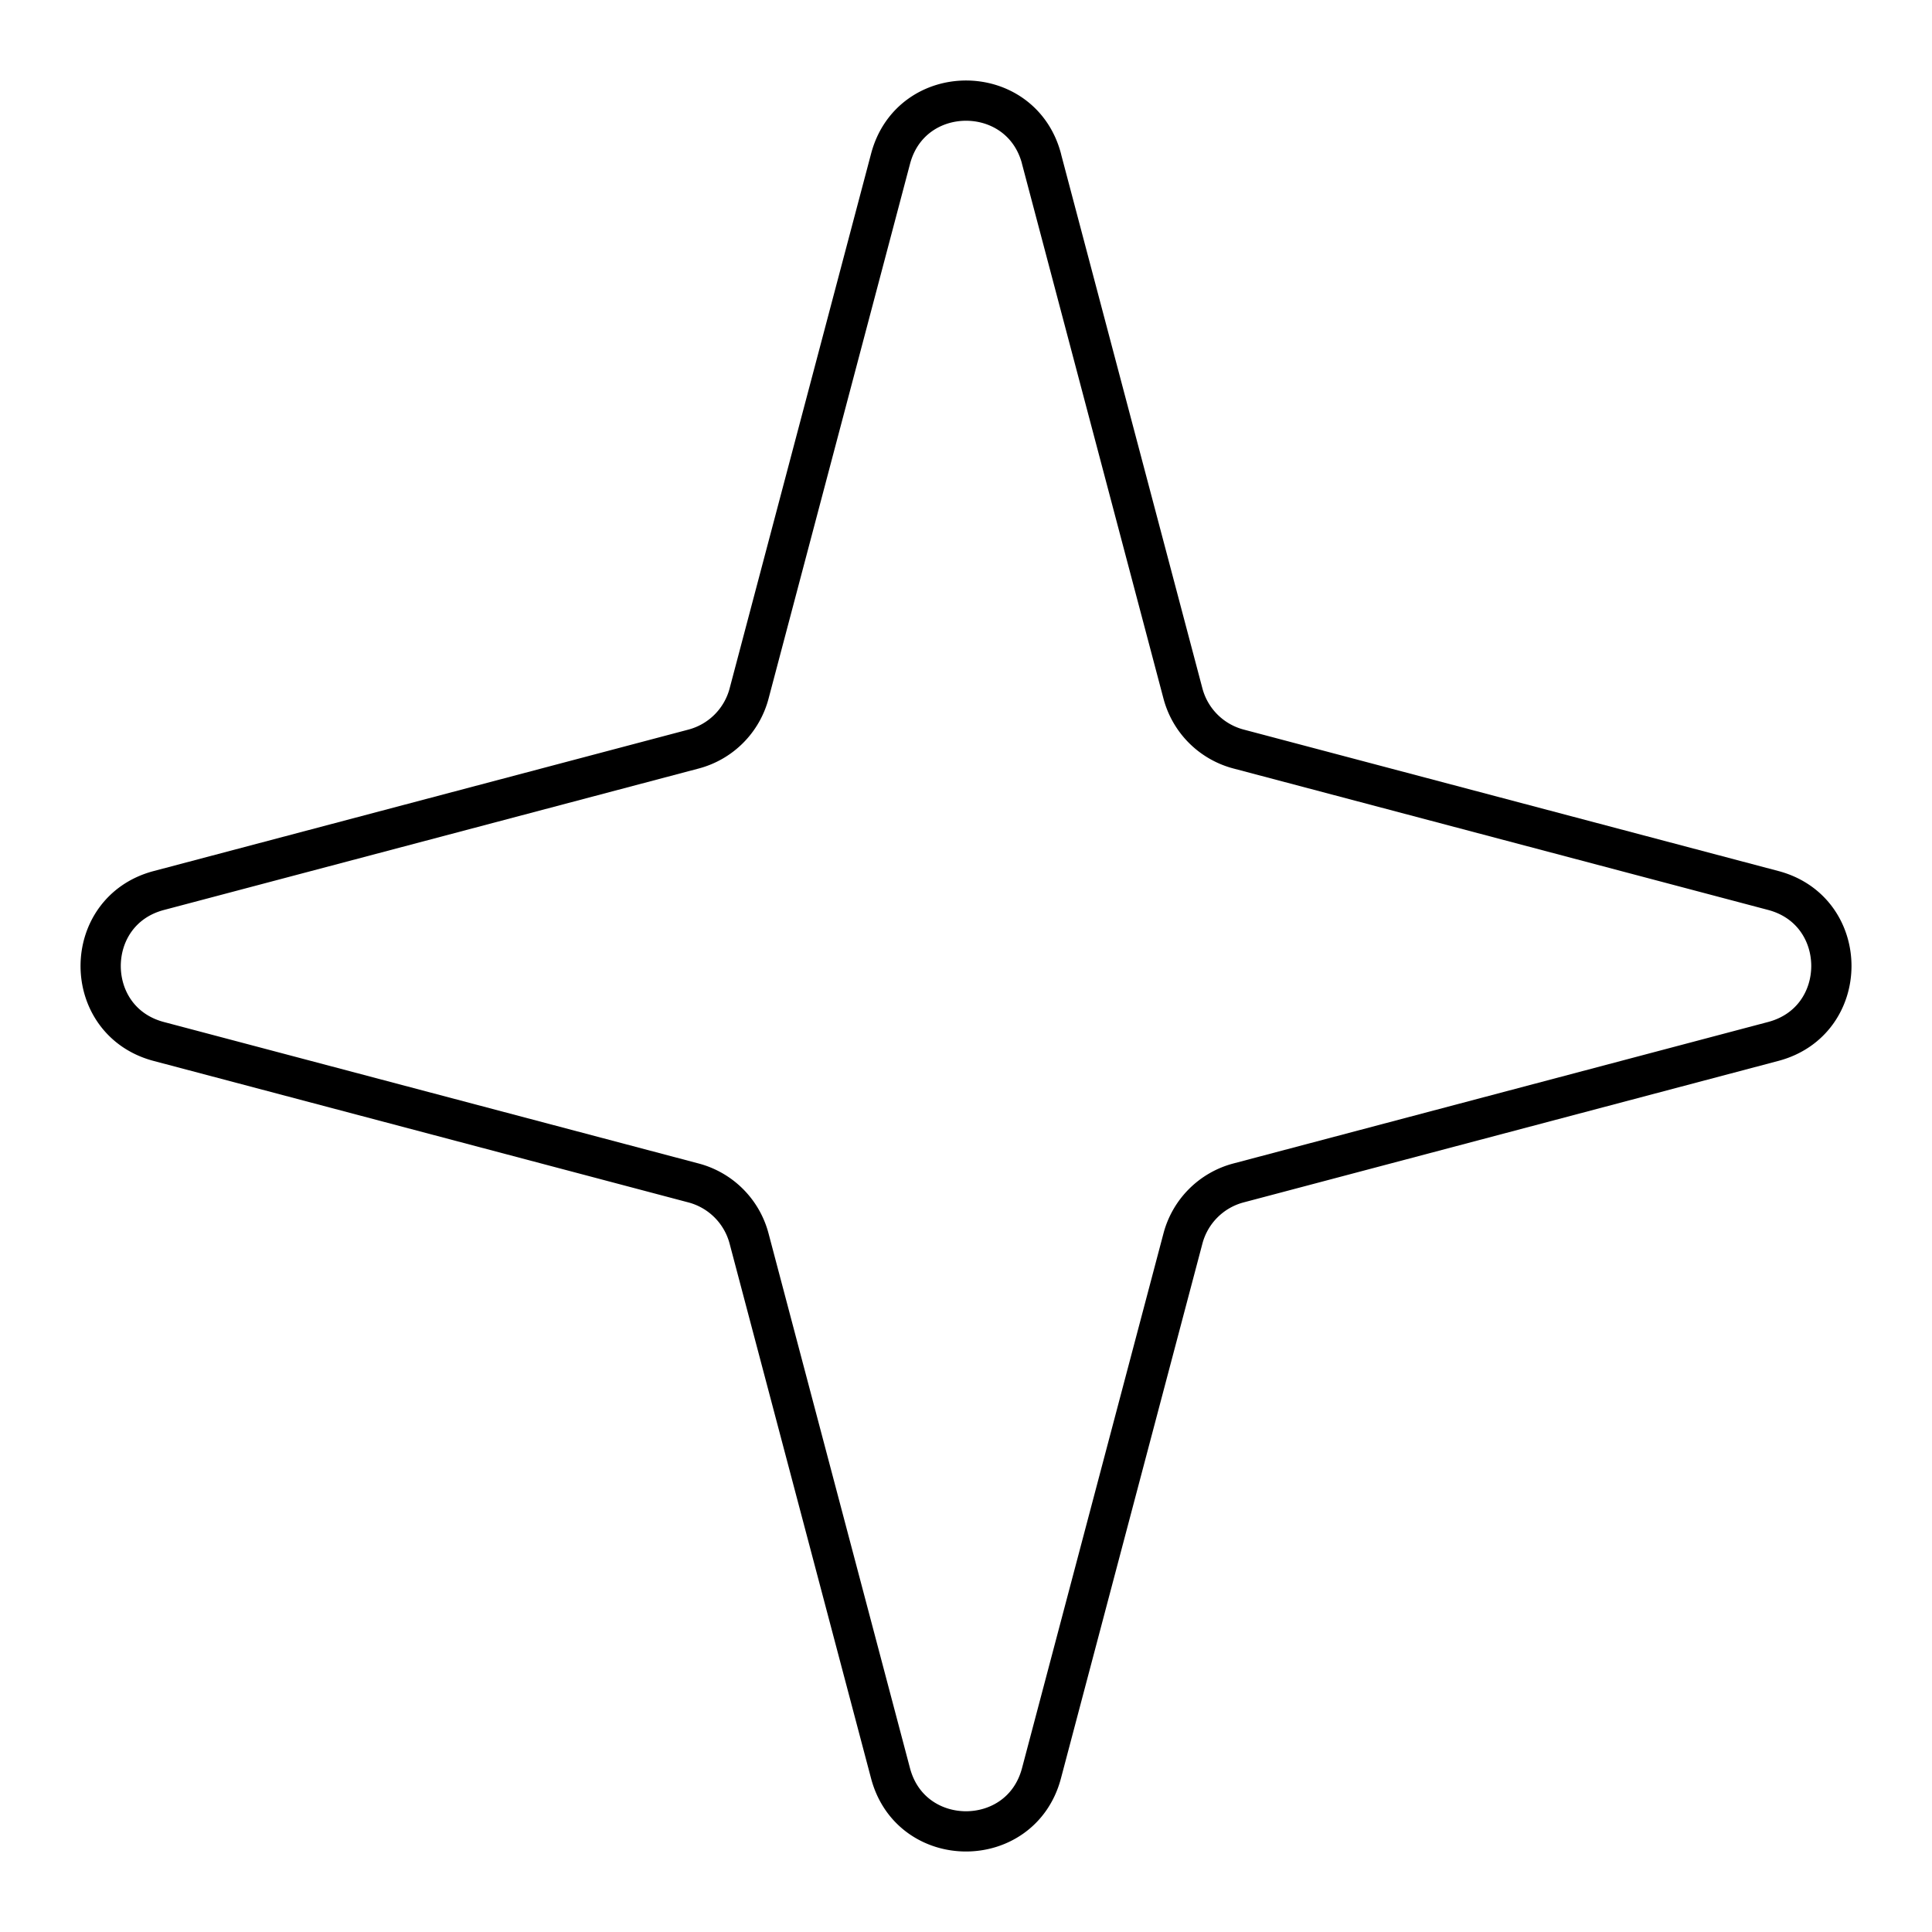 <svg xmlns="http://www.w3.org/2000/svg" xmlns:xlink="http://www.w3.org/1999/xlink" width="48" height="48" viewBox="0 0 48 48"><path fill="none" stroke="currentColor" stroke-linecap="round" stroke-linejoin="round" d="M25.875 3.944L29.39 17.23a1.94 1.94 0 0 0 1.38 1.379l13.287 3.515c1.924.51 1.924 3.24 0 3.75L30.769 29.39a1.94 1.94 0 0 0-1.379 1.38l-3.515 13.287c-.51 1.924-3.24 1.924-3.75 0L18.61 30.769a1.94 1.94 0 0 0-1.38-1.379L3.944 25.875c-1.924-.51-1.924-3.24 0-3.75l13.288-3.515a1.94 1.94 0 0 0 1.379-1.38l3.515-13.287c.51-1.924 3.24-1.924 3.75 0"/></svg>